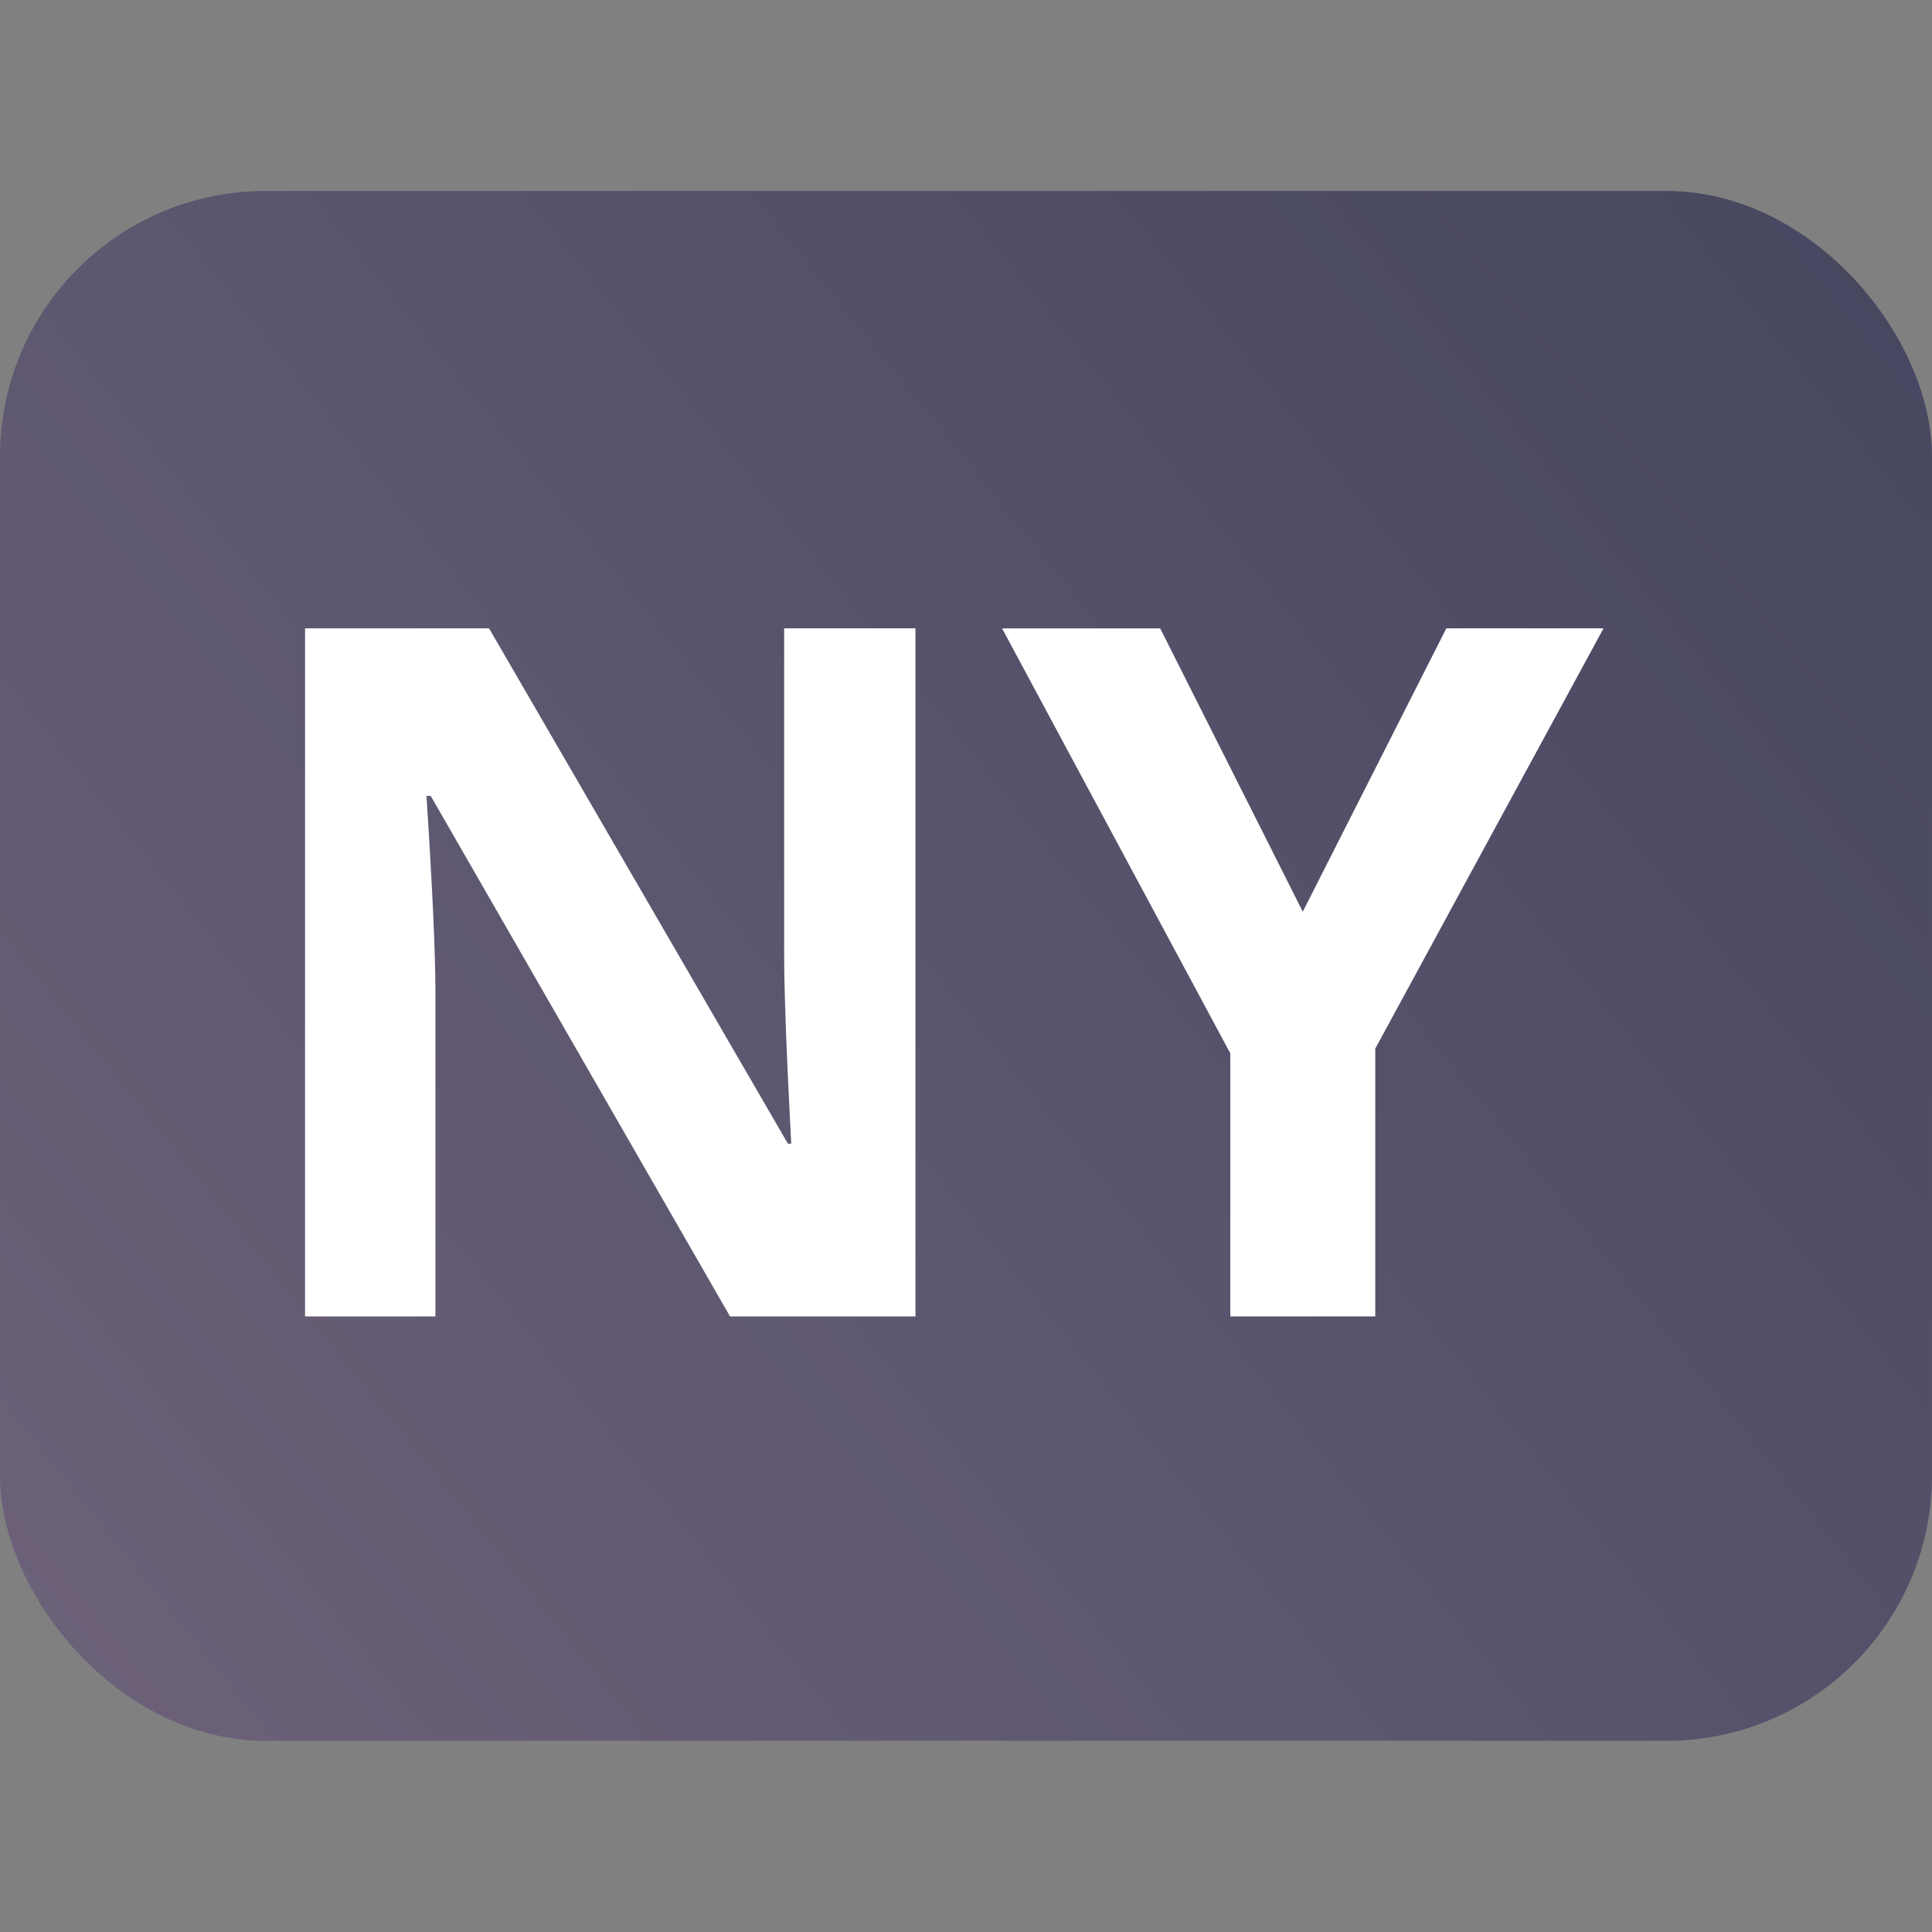 <?xml version="1.0" encoding="UTF-8" standalone="no"?>
<!-- Created with Inkscape (http://www.inkscape.org/) -->

<svg
   width="8.467mm"
   height="8.467mm"
   viewBox="0 0 8.467 8.467"
   version="1.1"
   id="svg5"
   inkscape:version="1.2.1 (9c6d41e410, 2022-07-14)"
   sodipodi:docname="favicon.svg"
   inkscape:export-filename="favicon.png"
   inkscape:export-xdpi="60.24"
   inkscape:export-ydpi="60.24"
   xmlns:inkscape="http://www.inkscape.org/namespaces/inkscape"
   xmlns:sodipodi="http://sodipodi.sourceforge.net/DTD/sodipodi-0.dtd"
   xmlns:xlink="http://www.w3.org/1999/xlink"
   xmlns="http://www.w3.org/2000/svg"
   xmlns:svg="http://www.w3.org/2000/svg">
  <rect x="0" y="0" width="8.467" height="8.467" fill="#808080" stroke="none"/>
  <sodipodi:namedview
     id="namedview7"
     pagecolor="#505050"
     bordercolor="#eeeeee"
     borderopacity="1"
     inkscape:showpageshadow="0"
     inkscape:pageopacity="0"
     inkscape:pagecheckerboard="0"
     inkscape:deskcolor="#505050"
     inkscape:document-units="mm"
     showgrid="false"
     inkscape:zoom="37.437472"
     inkscape:cx="16.000012"
     inkscape:cy="34.697855"
     inkscape:window-width="1920"
     inkscape:window-height="1017"
     inkscape:window-x="-8"
     inkscape:window-y="-8"
     inkscape:window-maximized="1"
     inkscape:current-layer="layer1" />
  <defs
     id="defs2">
    <linearGradient
       inkscape:collect="always"
       id="linearGradient1957">
      <stop
         style="stop-color:#6d627a;stop-opacity:1;"
         offset="0"
         id="stop1953" />
      <stop
         style="stop-color:#45465f;stop-opacity:1;"
         offset="1"
         id="stop1955" />
    </linearGradient>
    <linearGradient
       inkscape:collect="always"
       id="linearGradient1926">
      <stop
         style="stop-color:#ffffff;stop-opacity:1;"
         offset="0"
         id="stop1922" />
      <stop
         style="stop-color:#ffffff;stop-opacity:1"
         offset="1"
         id="stop1924" />
    </linearGradient>
    <rect
       x="-296.388"
       y="-24.14"
       width="557.327"
       height="347.351"
       id="rect1913" />
    <rect
       x="-381.223"
       y="-451.399"
       width="430.536"
       height="350.877"
       id="rect514" />
    <rect
       x="-248.108"
       y="232.014"
       width="675.926"
       height="464.028"
       id="rect458" />
    <radialGradient
       inkscape:collect="always"
       xlink:href="#linearGradient1926"
       id="radialGradient1928"
       cx="240.001"
       cy="590.908"
       fx="240.001"
       fy="590.908"
       r="129.328"
       gradientTransform="matrix(0.025,-0.042,0.454,0.273,-34.478,200.652)"
       gradientUnits="userSpaceOnUse" />
    <linearGradient
       inkscape:collect="always"
       xlink:href="#linearGradient1957"
       id="linearGradient1959"
       x1="57.129"
       y1="137.323"
       x2="186.29"
       y2="33.71"
       gradientUnits="userSpaceOnUse"
       gradientTransform="matrix(0.066,0,0,0.066,194.255,14.595)" />
    <radialGradient
       inkscape:collect="always"
       xlink:href="#linearGradient1926"
       id="radialGradient2687"
       gradientUnits="userSpaceOnUse"
       gradientTransform="matrix(0.025,-0.042,0.454,0.273,-34.478,200.652)"
       cx="240.001"
       cy="590.908"
       fx="240.001"
       fy="590.908"
       r="129.328" />
    <radialGradient
       inkscape:collect="always"
       xlink:href="#linearGradient1926"
       id="radialGradient2689"
       gradientUnits="userSpaceOnUse"
       gradientTransform="matrix(0.025,-0.042,0.454,0.273,-34.478,200.652)"
       cx="240.001"
       cy="590.908"
       fx="240.001"
       fy="590.908"
       r="129.328" />
  </defs>
  <g
     inkscape:label="Layer 1"
     inkscape:groupmode="layer"
     id="layer1"
     transform="translate(-198,-15.968)">
    <rect
       style="fill:url(#linearGradient1959);fill-opacity:1;stroke-width:0.015;stop-color:#000000"
       id="rect294"
       width="8.467"
       height="6.792"
       x="198"
       y="16.805"
       ry="1.163" />
    <g
       aria-label="NY"
       transform="matrix(0.022,0,0,0.022,205.478,18.42)"
       id="text1911"
       style="font-weight:bold;font-size:192px;line-height:1.3;font-family:'Open Sans';-inkscape-font-specification:'Open Sans Bold';white-space:pre;shape-inside:url(#rect1913);fill:url(#radialGradient1928);fill-opacity:1">
      <path
         d="m -157.545,150.781 h -36.938 l -59.625,-103.688 h -0.844 q 1.781,27.469 1.781,39.188 v 64.5 h -25.969 V 13.718 h 36.656 l 59.531,102.656 h 0.656 q -1.406,-26.719 -1.406,-37.781 v -64.875 h 26.156 z"
         id="path1917"
         style="fill:url(#radialGradient2687);fill-opacity:1" />
      <path
         d="m -80.389,70.156 28.594,-56.438 h 31.312 l -45.469,83.719 v 53.344 h -28.875 V 98.375 l -45.469,-84.656 h 31.5 z"
         id="path1919"
         style="fill:url(#radialGradient2689);fill-opacity:1" />
    </g>
  </g>
</svg>
